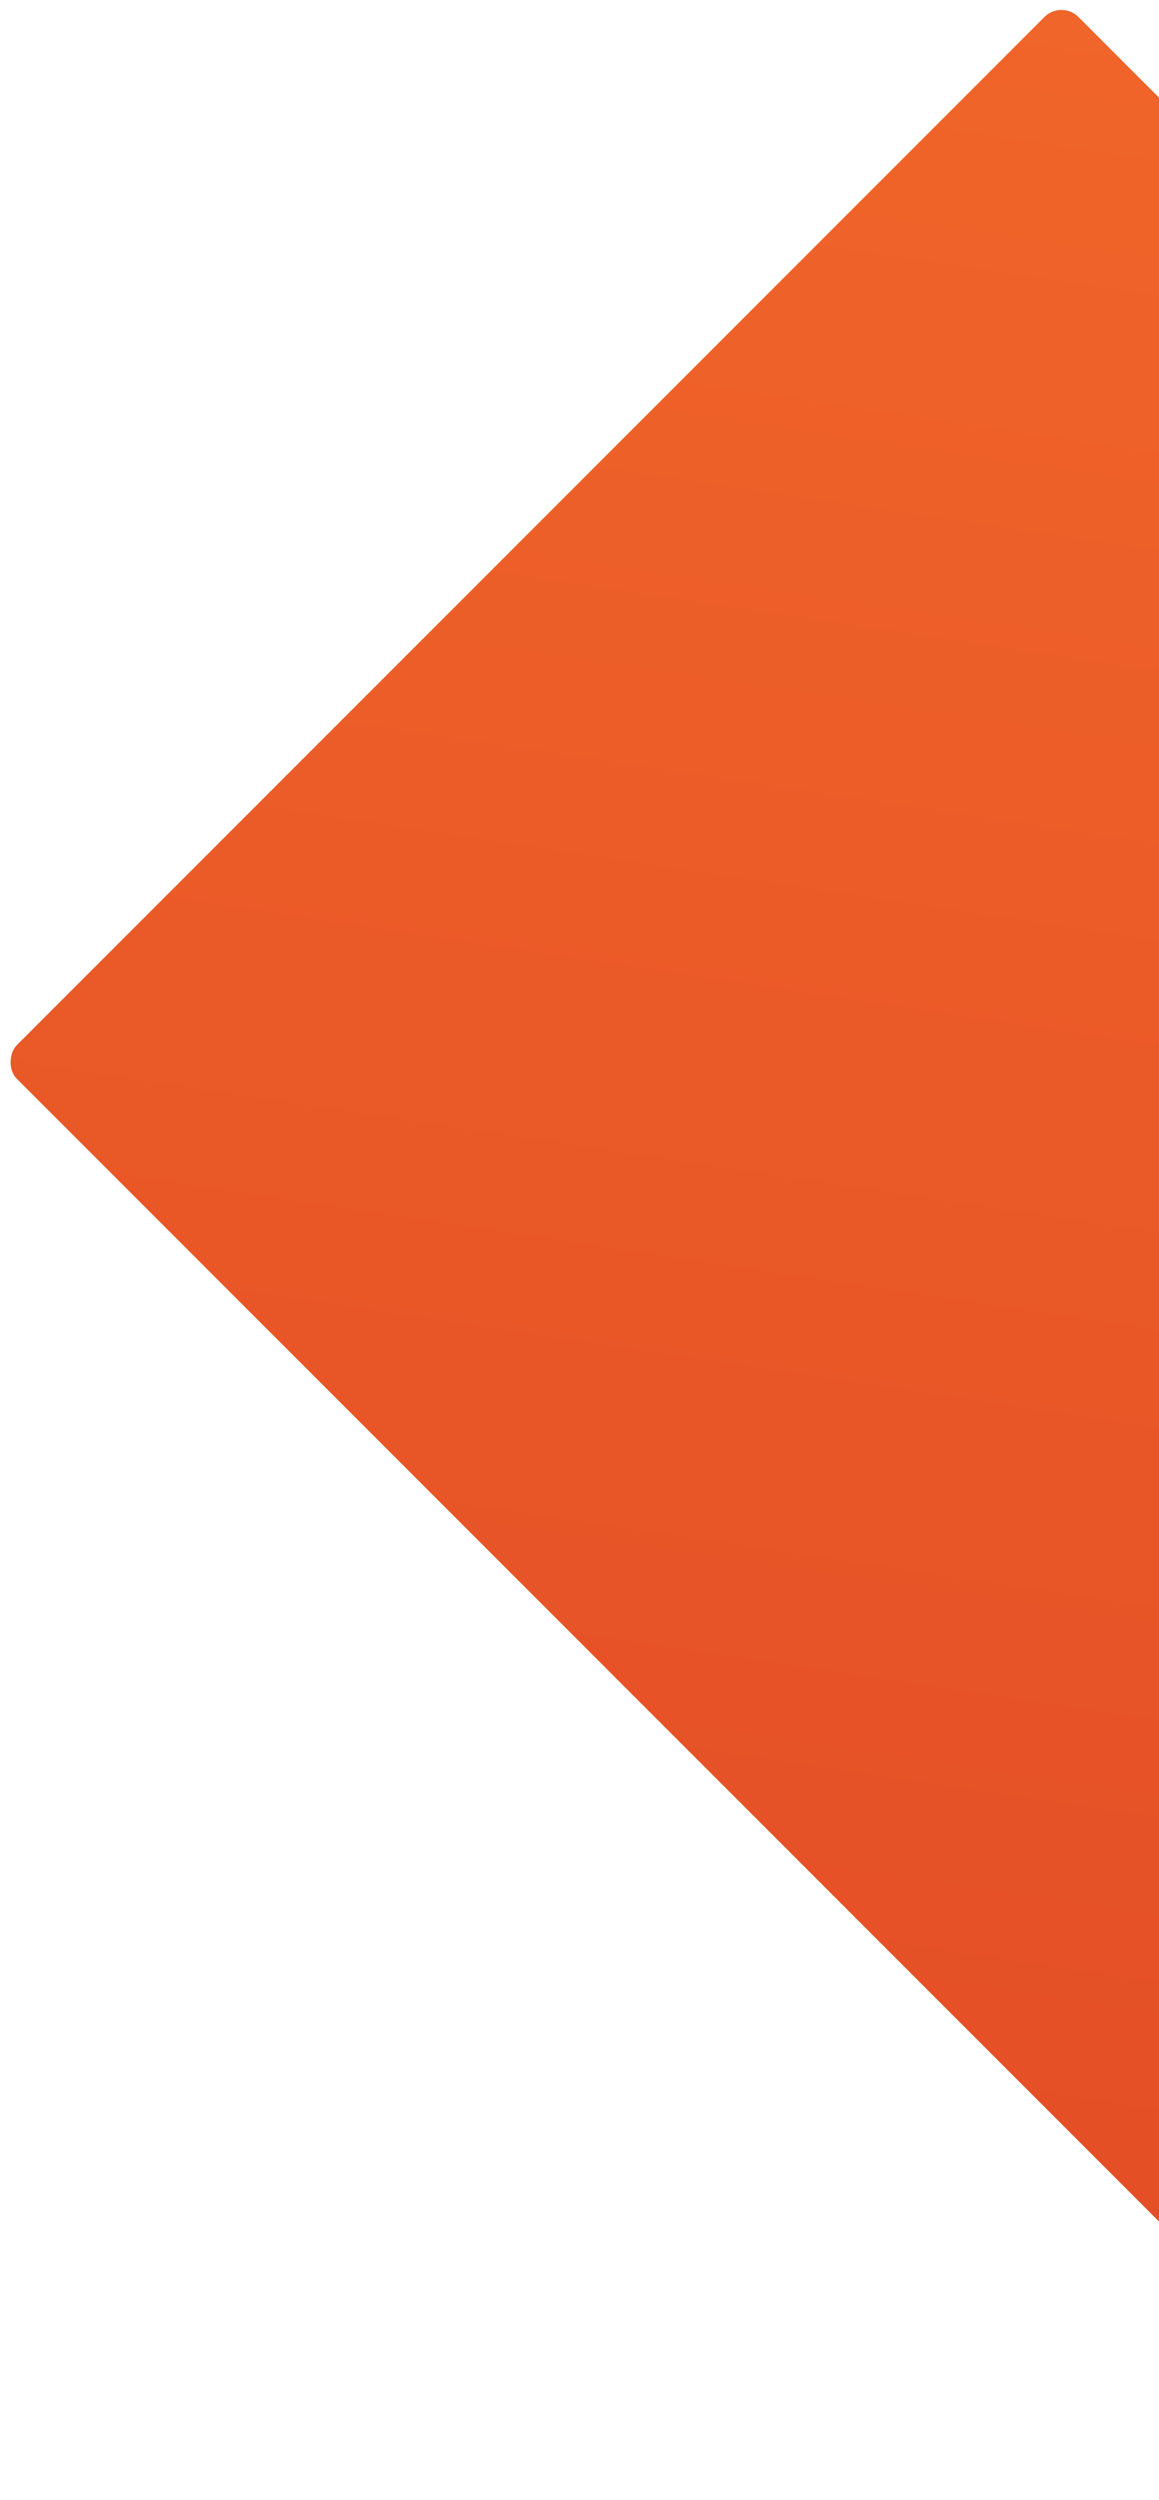 <!-- <svg xmlns="http://www.w3.org/2000/svg" xmlns:xlink="http://www.w3.org/1999/xlink" viewBox="0 0 725 990">
    <defs>
        <linearGradient id="a" x1="256.74" y1="-39.77" x2="889.23" y2="815.7" gradientUnits="userSpaceOnUse">
            <stop offset="0" stop-color="#f06529"/>
            <stop offset="1" stop-color="#e34c26"/>
        </linearGradient>
        <linearGradient id="b" x1="-5.14" y1="-2.24" x2="728.43" y2="989.93" xlink:href="#a"/>
    </defs>
        <path d="M10.6,199.4a14.91,14.91,0,0,0,0,21.2L725,935V0H210Z" style="fill:url(#a)"/>
        <rect width="725" height="990" style="opacity:0;fill:url(#b)"/>
</svg> -->

<svg width="725" height="1563" viewBox="0 0 725 1563" fill="none" xmlns="http://www.w3.org/2000/svg">
    <rect x="663.973" width="1270.03" height="939" rx="15" transform="rotate(45 663.973 0)" fill="url(#paint0_linear)"/>
    <defs>
        <linearGradient id="paint0_linear" x1="663.973" y1="0" x2="1559.63" y2="1211.41" gradientUnits="userSpaceOnUse">
            <stop stop-color="#f06529"/>
            <stop offset="1" stop-color="#e34c26"/>
        </linearGradient>
    </defs>
</svg>
